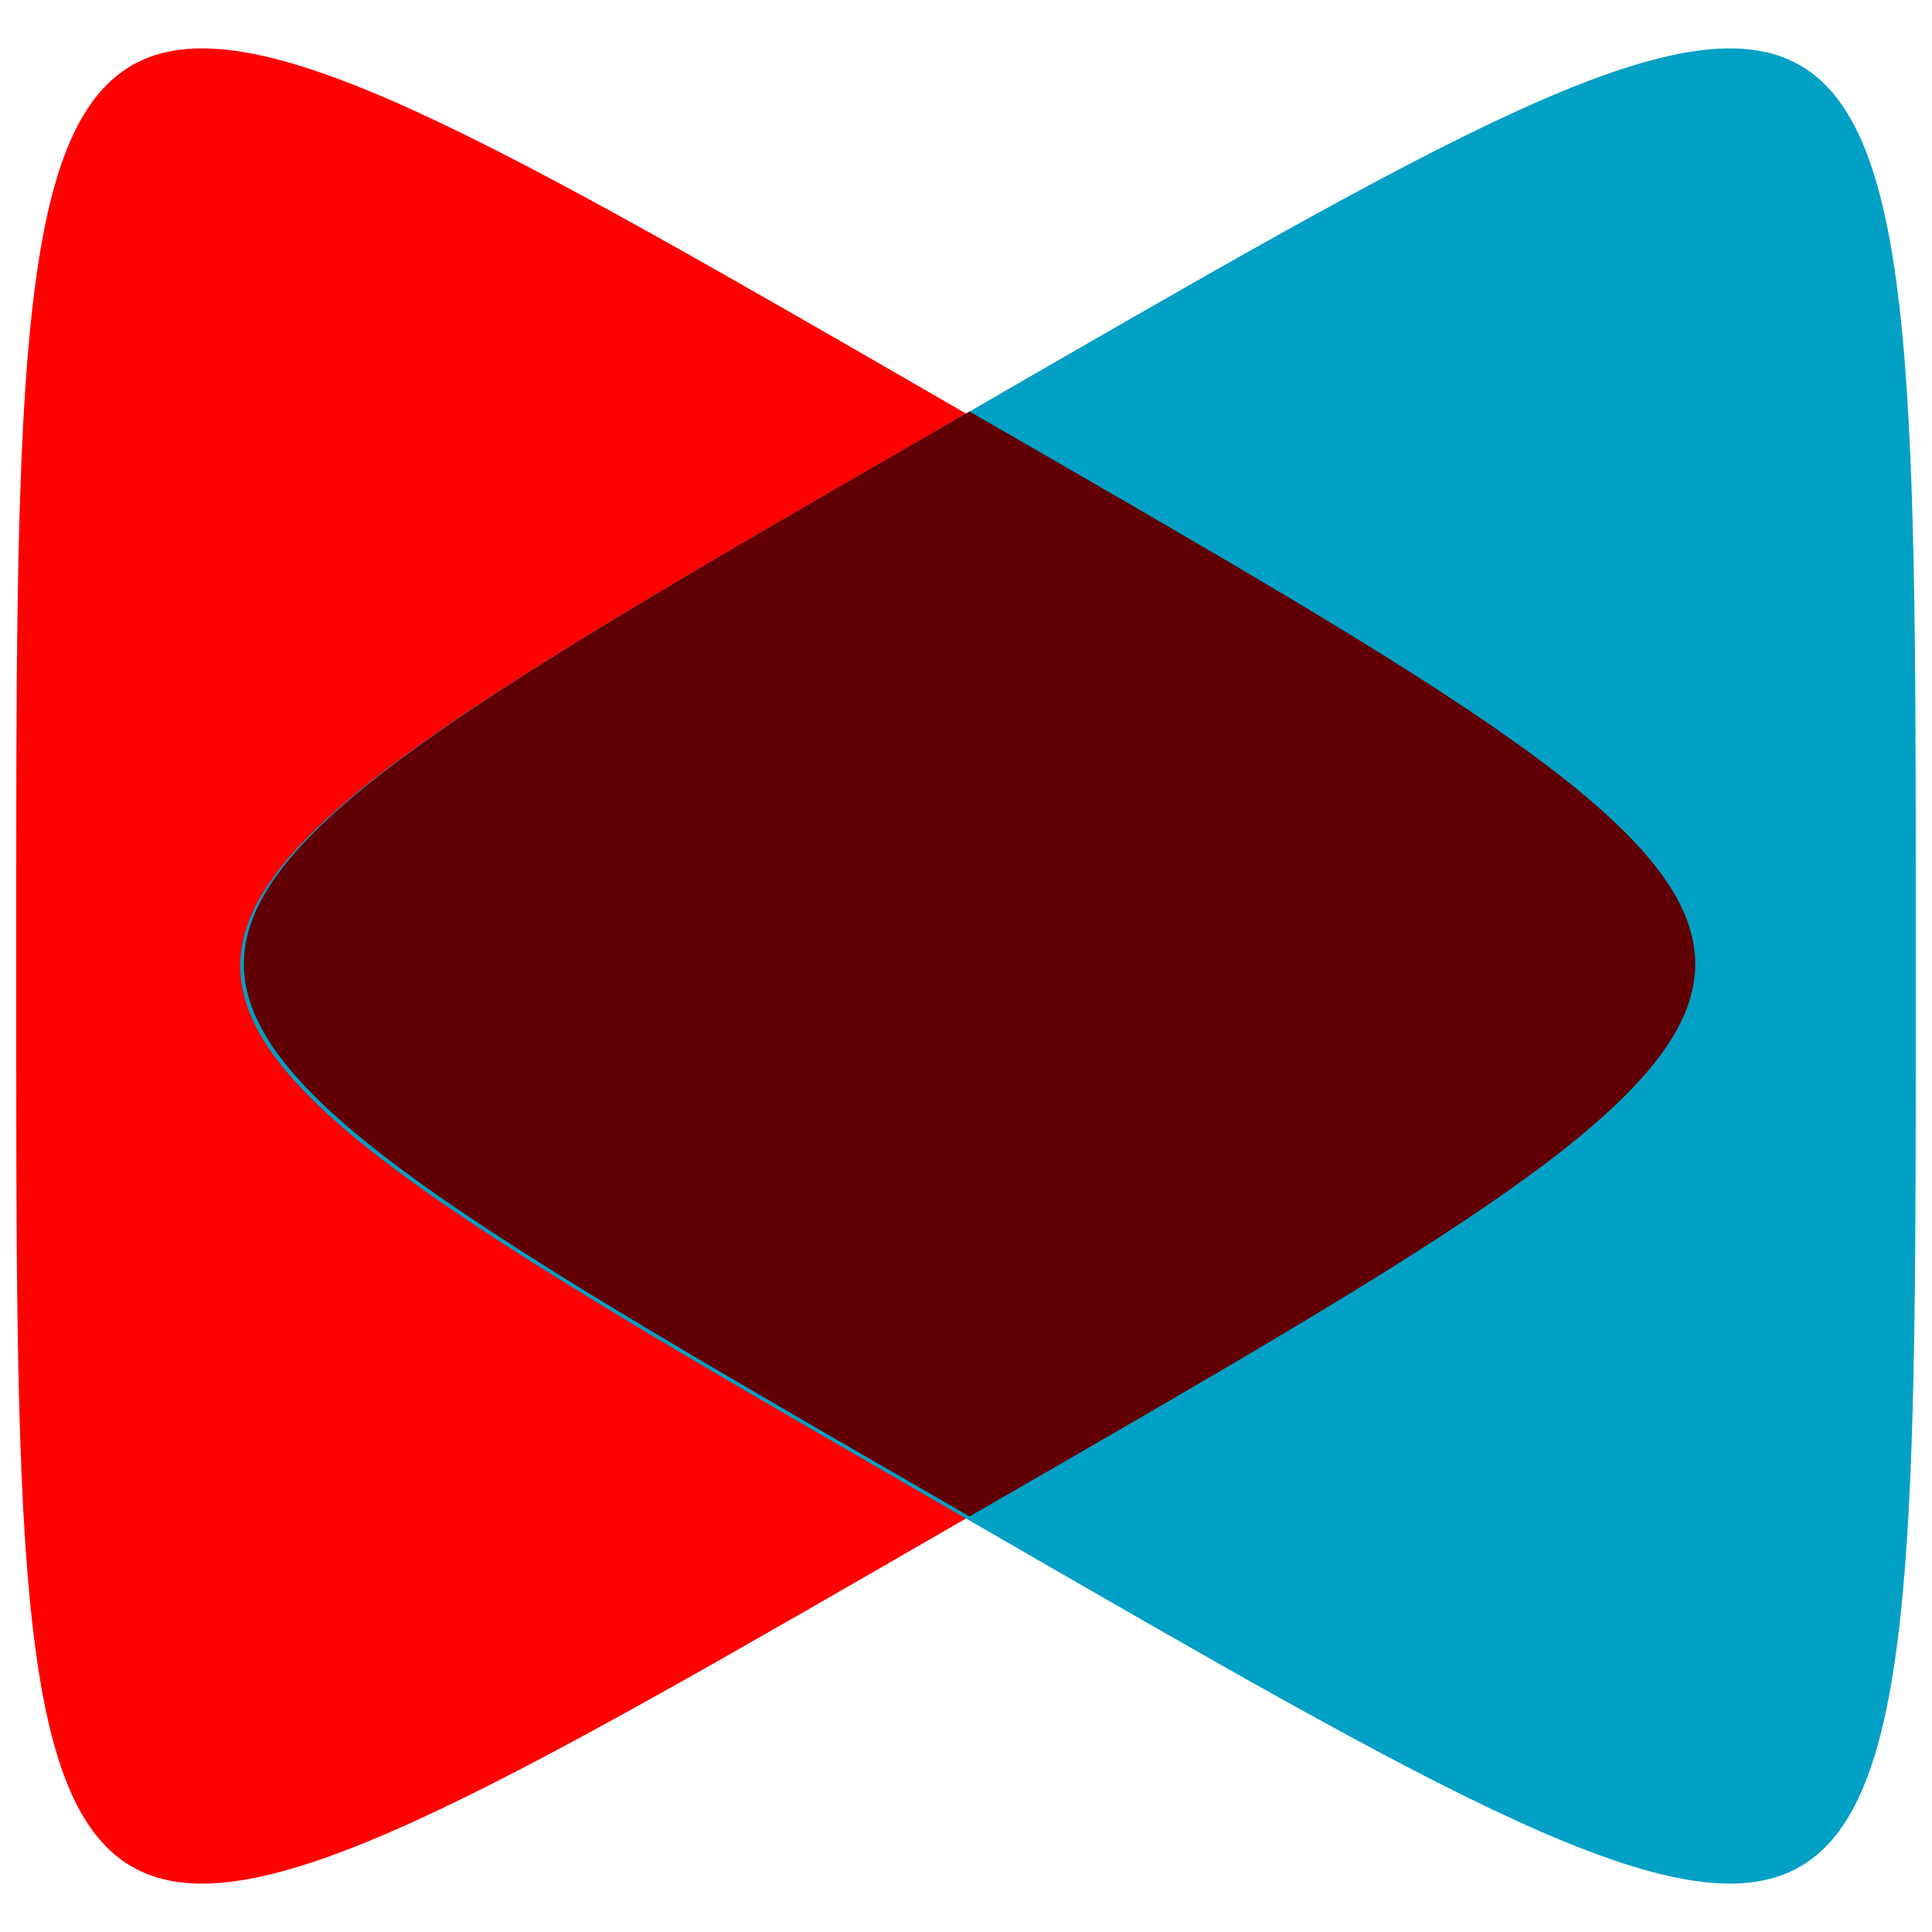 <?xml version="1.0" encoding="UTF-8" standalone="no"?>
<svg
   xmlns:dc="http://purl.org/dc/elements/1.1/"
   xmlns:cc="http://creativecommons.org/ns#"
   xmlns:rdf="http://www.w3.org/1999/02/22-rdf-syntax-ns#"
   xmlns:svg="http://www.w3.org/2000/svg"
   xmlns="http://www.w3.org/2000/svg"
   xmlns:sodipodi="http://sodipodi.sourceforge.net/DTD/sodipodi-0.dtd"
   xmlns:inkscape="http://www.inkscape.org/namespaces/inkscape"
   version="1.1"
   id="svg885"
   width="75"
   height="75"
   viewBox="0 0 75 75"
   sodipodi:docname="favicon.svg"
   inkscape:version="1.0.1 (3bc2e81, 2020-09-07)">
  <defs
     id="defs889" />
  <sodipodi:namedview
     pagecolor="#ffffff"
     bordercolor="#666666"
     borderopacity="1"
     objecttolerance="10"
     gridtolerance="10"
     guidetolerance="10"
     inkscape:pageopacity="0"
     inkscape:pageshadow="2"
     inkscape:window-width="1366"
     inkscape:window-height="720"
     id="namedview887"
     showgrid="false"
     inkscape:zoom="6.9866667"
     inkscape:cx="36.540065"
     inkscape:cy="38.885518"
     inkscape:window-x="0"
     inkscape:window-y="24"
     inkscape:window-maximized="1"
     inkscape:current-layer="g893" />
  <g
     inkscape:groupmode="layer"
     inkscape:label="Image"
     id="g893">
    <g
       id="g1768"
       transform="translate(-0.05,1.39)">
      <path
         sodipodi:type="star"
         style="fill:#ff0101;fill-opacity:1;stroke:none;stroke-width:0.241"
         id="path123"
         sodipodi:sides="3"
         sodipodi:cx="25.352022"
         sodipodi:cy="36.110168"
         sodipodi:r1="24.671991"
         sodipodi:r2="12.335997"
         sodipodi:arg1="1.0471976"
         sodipodi:arg2="2.0943951"
         inkscape:flatsided="true"
         inkscape:rounded="1.01"
         inkscape:randomized="0"
         d="M 37.688,57.477 C 0.31,79.057 0.68,79.271 0.68,36.11 0.68,-7.05 0.31,-6.837 37.688,14.744 c 37.378,21.58 37.378,21.153 -2e-6,42.733 z"
         inkscape:transform-center-x="-2.0399373" />
      <path
         sodipodi:type="star"
         style="fill:#02a0c5;fill-opacity:1;stroke:none;stroke-width:0.241"
         id="path125"
         sodipodi:sides="3"
         sodipodi:cx="-49.747856"
         sodipodi:cy="-36.110168"
         sodipodi:r1="24.671991"
         sodipodi:r2="12.335997"
         sodipodi:arg1="1.0471976"
         sodipodi:arg2="2.0943951"
         inkscape:flatsided="true"
         inkscape:rounded="1.01"
         inkscape:randomized="0"
         d="M -37.412,-14.744 C -74.79,6.837 -74.42,7.05 -74.42,-36.11 c 2e-6,-43.16 -0.37,-42.947 37.008,-21.367 37.378,21.58 37.378,21.153 -3e-6,42.733 z"
         inkscape:transform-center-x="2.0399349"
         transform="scale(-1)" />
      <path
         id="path127"
         style="fill:#600004;fill-opacity:1;stroke:none;stroke-width:0.241"
         inkscape:transform-center-x="-2.039942"
         d="m 37.688,14.585 c -0.049,0.028 -0.089,0.051 -0.138,0.08 -37.378,21.58 -37.378,21.153 0,42.733 0.049,0.028 0.089,0.051 0.138,0.08 0.049,-0.028 0.089,-0.051 0.138,-0.08 37.378,-21.58 37.378,-21.153 0,-42.733 -0.049,-0.028 -0.089,-0.051 -0.138,-0.08 z"
         inkscape:transform-center-y="-1.1992001e-06" />
    </g>
  </g>
</svg>
